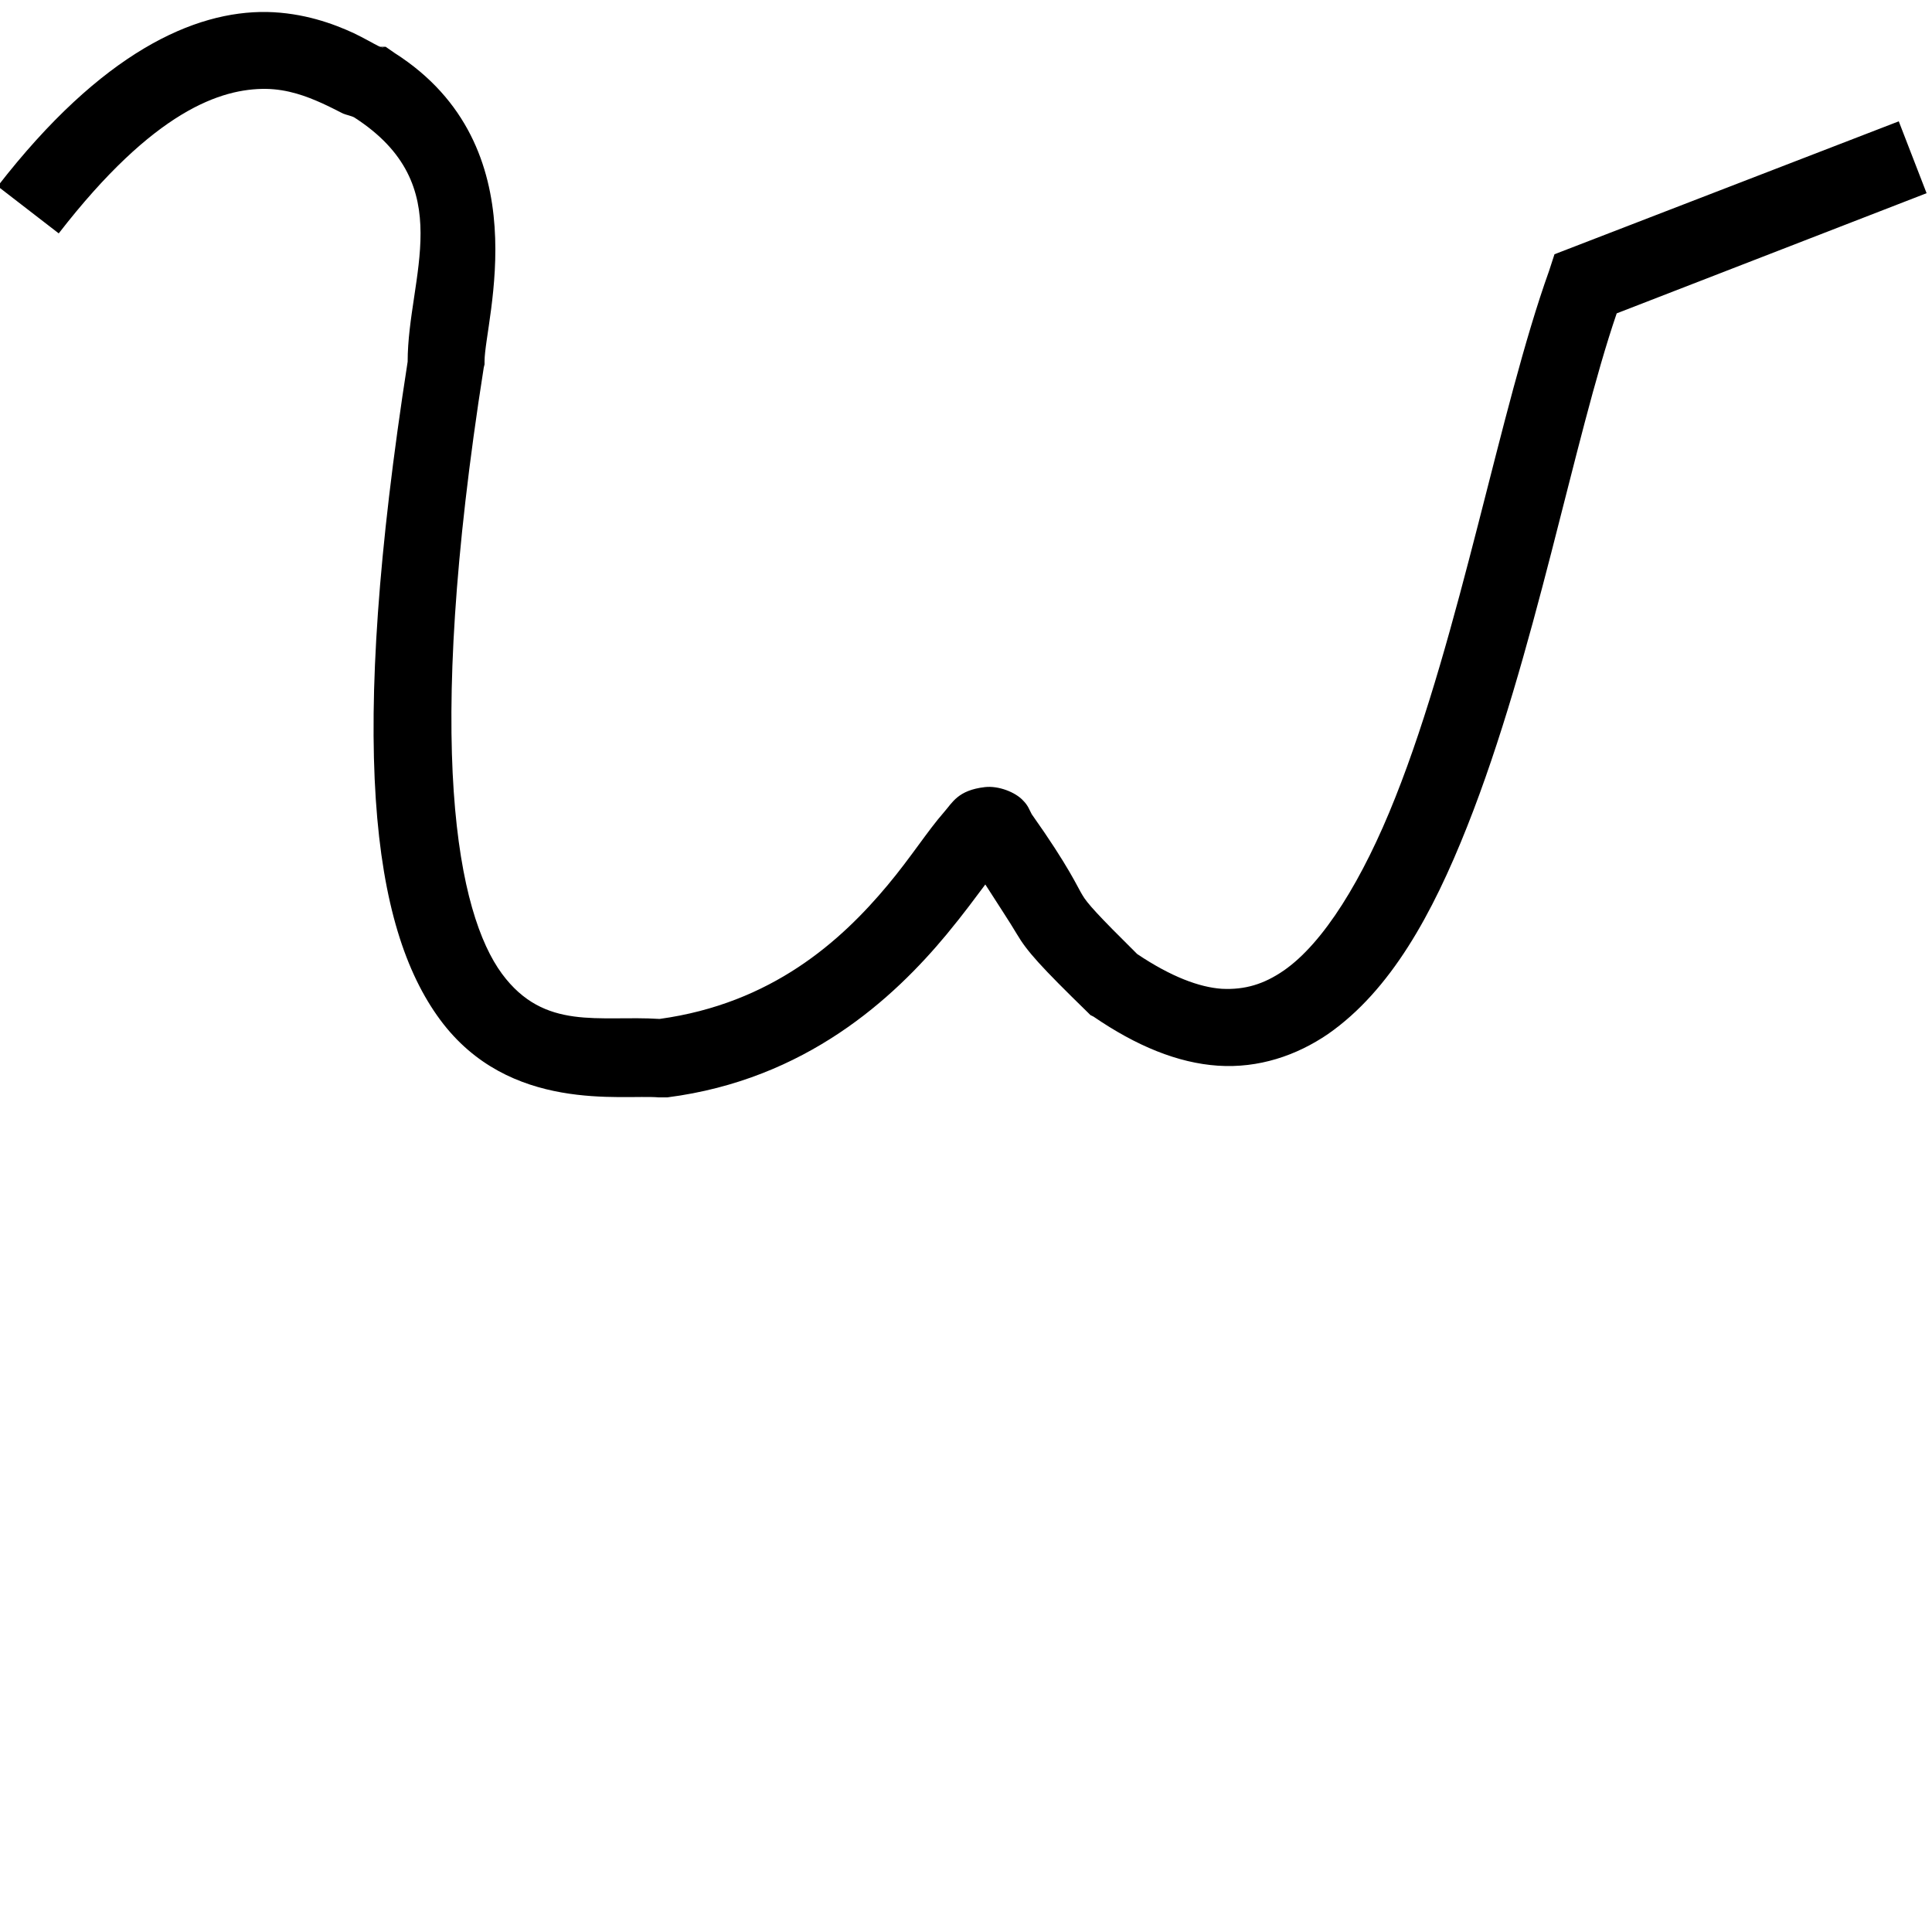 <?xml version="1.0" encoding="UTF-8" standalone="no"?>
<!-- Created with Inkscape (http://www.inkscape.org/) -->

<svg
   xmlns:dc="http://purl.org/dc/elements/1.1/"
   xmlns:cc="http://creativecommons.org/ns#"
   xmlns:rdf="http://www.w3.org/1999/02/22-rdf-syntax-ns#"
   xmlns:svg="http://www.w3.org/2000/svg"
   xmlns="http://www.w3.org/2000/svg"
   xmlns:sodipodi="http://sodipodi.sourceforge.net/DTD/sodipodi-0.dtd"
   xmlns:inkscape="http://www.inkscape.org/namespaces/inkscape"
   width="5.0mm"
   height="5.0mm"
   viewBox="0 0 5.0 5.0"
   version="1.1"
   id="svg8"
   inkscape:version="0.92.4 5da689c313, 2019-01-14"
   sodipodi:docname="W.svg">
  <defs
     id="defs2" />
  <sodipodi:namedview
     id="base"
     pagecolor="#ffffff"
     bordercolor="#666666"
     borderopacity="1.0"
     inkscape:pageopacity="0.0"
     inkscape:pageshadow="2"
     inkscape:zoom="31.678384"
     inkscape:cx="10.053576"
     inkscape:cy="8.6018583"
     inkscape:document-units="mm"
     inkscape:current-layer="g4567"
     showgrid="false"
     inkscape:window-width="1920"
     inkscape:window-height="1051"
     inkscape:window-x="1920"
     inkscape:window-y="0"
     inkscape:window-maximized="1"
     borderlayer="true">
    <inkscape:grid
       spacingx="2.54"
       spacingy="2.54"
       empspacing="1"
       type="xygrid"
       units="mm"
       id="grid4551" />
    <inkscape:grid
       id="grid4614"
       units="mm"
       type="xygrid"
       empspacing="1"
       spacingy="2.54"
       spacingx="2.54" />
  </sodipodi:namedview>
  <g
     id="g4557"
     sodipodi:insensitive="true"
     inkscape:groupmode="layer"
     inkscape:label="[fixed] BG">
    <rect
       id="rect4555"
       style="stroke:none;fill-opacity:1;fill:#FFFFFF"
       height="5.0"
       width="5.0"
       y="0"
       x="0" />
  </g>
  <g
     id="g4559"
     inkscape:groupmode="layer"
     inkscape:label="Edge.Cuts" />
  <g
     id="g4561"
     inkscape:groupmode="layer"
     inkscape:label="B.Cu-disabled" />
  <g
     id="g4563"
     inkscape:groupmode="layer"
     inkscape:label="B.Mask-disabled" />
  <g
     id="g4565"
     inkscape:groupmode="layer"
     inkscape:label="B.Silk-disabled" />
  <g
     id="g4567"
     inkscape:groupmode="layer"
     inkscape:label="F.Cu">
    <path
       style="color:#000000;font-style:normal;font-variant:normal;font-weight:normal;font-stretch:normal;font-size:medium;line-height:normal;font-family:sans-serif;font-variant-ligatures:normal;font-variant-position:normal;font-variant-caps:normal;font-variant-numeric:normal;font-variant-alternates:normal;font-feature-settings:normal;text-indent:0;text-align:start;text-decoration:none;text-decoration-line:none;text-decoration-style:solid;text-decoration-color:#000000;letter-spacing:normal;word-spacing:normal;text-transform:none;writing-mode:lr-tb;direction:ltr;text-orientation:mixed;dominant-baseline:auto;baseline-shift:baseline;text-anchor:start;white-space:normal;shape-padding:0;clip-rule:nonzero;display:inline;overflow:visible;visibility:visible;opacity:1;isolation:auto;mix-blend-mode:normal;color-interpolation:sRGB;color-interpolation-filters:linearRGB;solid-color:#000000;solid-opacity:1;vector-effect:none;fill:#000000;fill-opacity:1;fill-rule:nonzero;stroke:none;stroke-width:0.199;stroke-linecap:butt;stroke-linejoin:miter;stroke-miterlimit:4;stroke-dasharray:none;stroke-dashoffset:0;stroke-opacity:1;color-rendering:auto;image-rendering:auto;shape-rendering:auto;text-rendering:auto;enable-background:accumulate"
       d="M 0.691,0.031 C 0.503,0.028 0.263,0.135 -0.006,0.482 L 0.152,0.604 C 0.399,0.285 0.573,0.229 0.688,0.23 c 0.057,9.2842e-4 0.105,0.019 0.145,0.037 0.02,0.009 0.037,0.018 0.055,0.027 0.007,0.003 0.022,0.006 0.029,0.01 C 1.19,0.48 1.055,0.715 1.055,0.936 0.901,1.925 0.961,2.398 1.139,2.639 1.318,2.881 1.609,2.832 1.705,2.84 h 0.01 0.012 c 0.359,-0.046 0.586,-0.257 0.723,-0.422 0.047,-0.057 0.072,-0.092 0.1,-0.129 0.03,0.047 0.065,0.1 0.082,0.129 0.026,0.044 0.061,0.083 0.184,0.203 l 0.006,0.006 0.008,0.004 c 0.111,0.076 0.218,0.12 0.322,0.127 0.105,0.007 0.203,-0.026 0.285,-0.082 C 3.599,2.563 3.707,2.366 3.797,2.139 3.972,1.698 4.073,1.135 4.184,0.811 L 4.986,0.5 4.914,0.314 l -0.891,0.344 -0.014,0.043 C 3.882,1.055 3.779,1.642 3.611,2.064 3.527,2.276 3.425,2.441 3.322,2.512 3.271,2.547 3.222,2.562 3.162,2.559 3.104,2.555 3.031,2.528 2.943,2.469 2.841,2.368 2.813,2.337 2.801,2.316 2.788,2.295 2.767,2.244 2.67,2.107 2.664,2.096 2.661,2.085 2.648,2.072 2.628,2.05 2.584,2.033 2.549,2.037 2.479,2.045 2.465,2.077 2.443,2.102 2.4,2.151 2.358,2.218 2.297,2.291 2.176,2.436 1.997,2.597 1.707,2.637 1.55,2.627 1.409,2.669 1.299,2.52 1.185,2.365 1.096,1.941 1.252,0.951 l 0.002,-0.008 v -0.008 C 1.254,0.83 1.401,0.379 1.021,0.137 l -0.023,-0.016 h -0.027 c 0.033,8.1251e-4 0.022,0.005 0.008,-0.002 C 0.965,0.112 0.943,0.099 0.916,0.086 0.862,0.061 0.785,0.033 0.691,0.031 Z"
       id="path4520"
       inkscape:connector-curvature="0" />
  </g>
  <g
     id="g4569"
     inkscape:groupmode="layer"
     inkscape:label="F.Mask-disabled" />
  <g
     id="g4571"
     inkscape:groupmode="layer"
     inkscape:label="F.Silk-disabled" />
  <g
     id="g4573"
     inkscape:groupmode="layer"
     inkscape:label="Drill" />
</svg>
